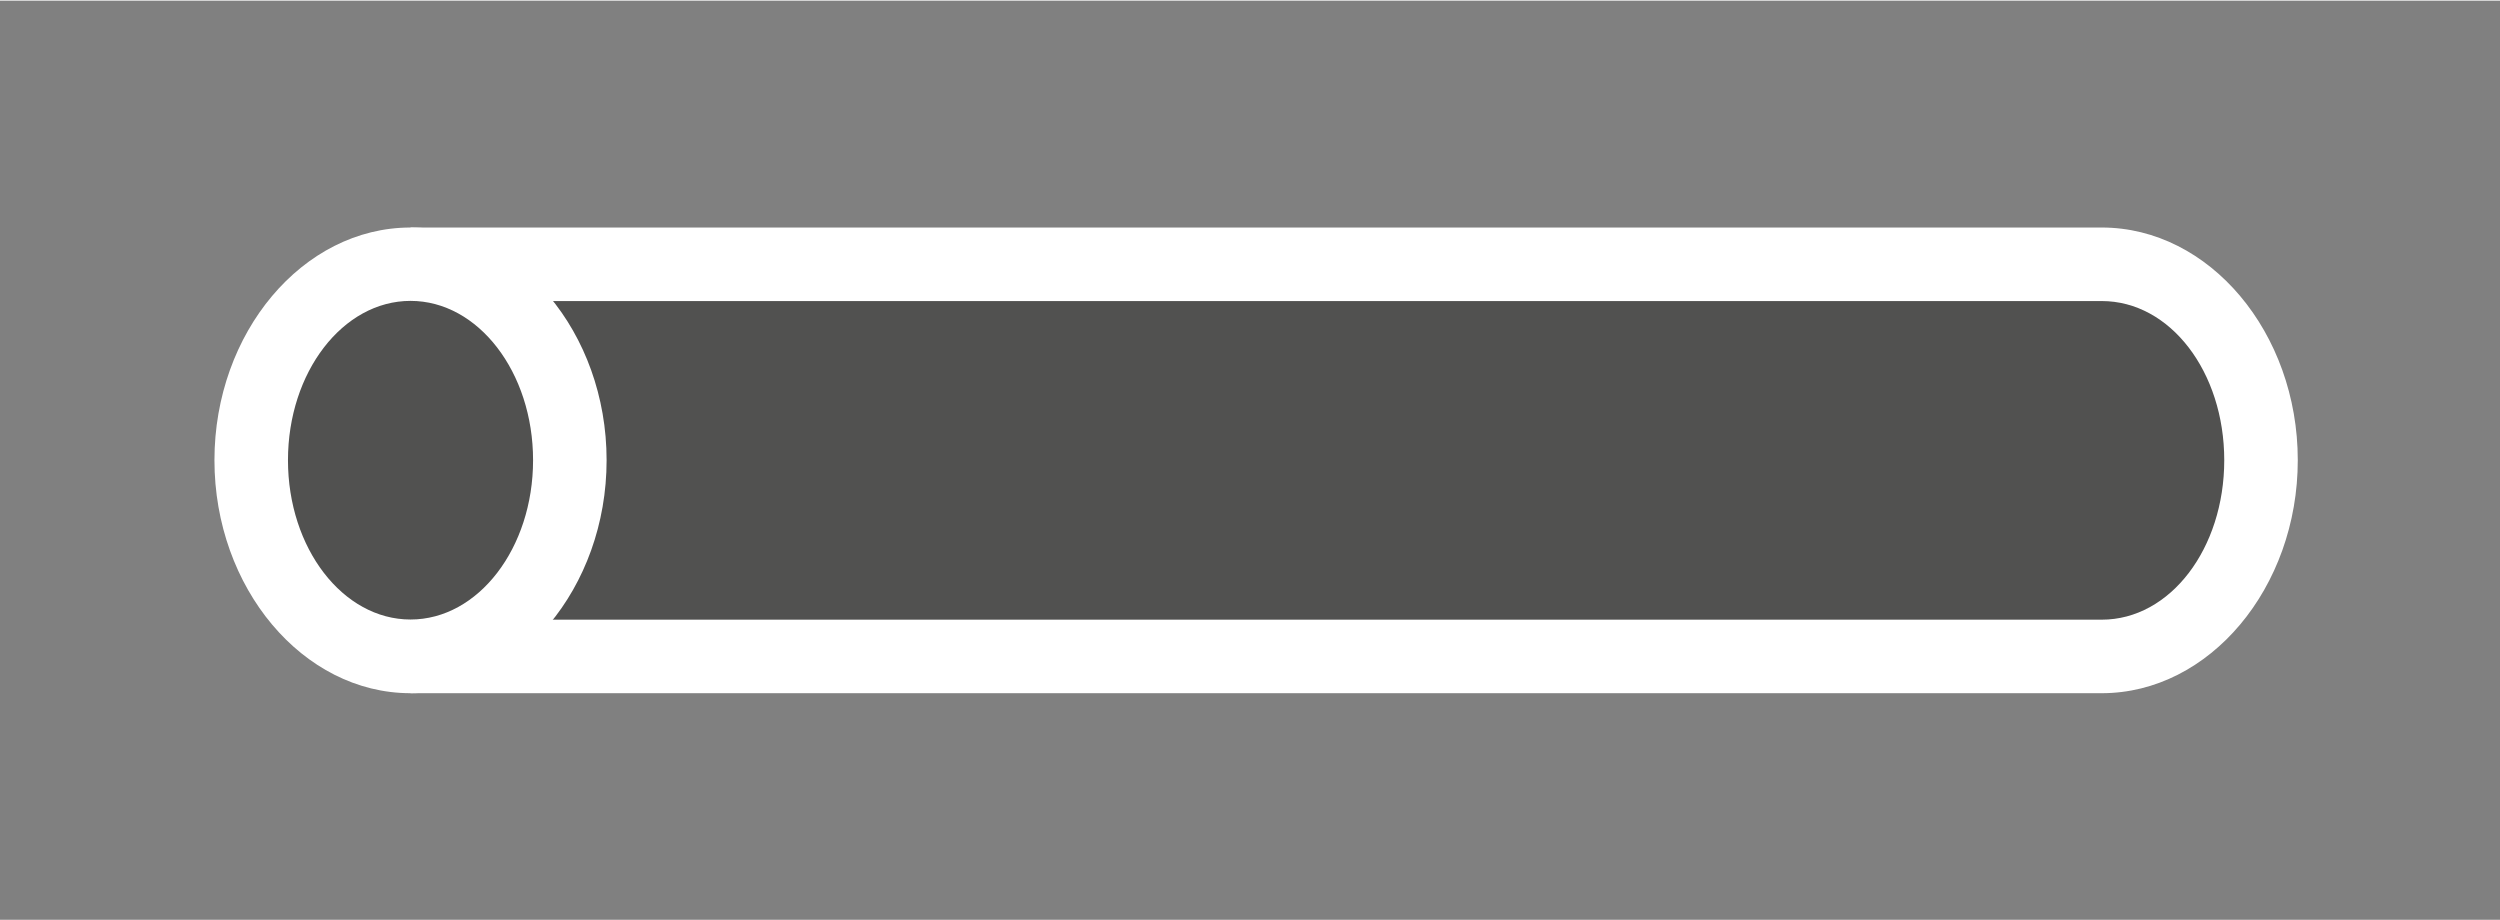 <?xml version="1.0" encoding="UTF-8" standalone="no"?>
<!DOCTYPE svg PUBLIC "-//W3C//DTD SVG 1.1//EN" "http://www.w3.org/Graphics/SVG/1.1/DTD/svg11.dtd">
<!-- Generated by Microsoft Visio, SVG Export Tunnel, Straight.svg Page-1 -->
<svg xmlns="http://www.w3.org/2000/svg" xmlns:xlink="http://www.w3.org/1999/xlink" xmlns:ev="http://www.w3.org/2001/xml-events"
		xmlns:v="http://schemas.microsoft.com/visio/2003/SVGExtensions/" width="1.062in" height="0.391in"
		viewBox="0 0 76.5 28.125" xml:space="preserve" color-interpolation-filters="sRGB" class="st3">
	<rect x="0" y="0" width="76.5" height="28.125" fill="#808080" stroke="none"/>
	<v:documentProperties v:langID="4108" v:metric="true" v:viewMarkup="false"/>

	<style type="text/css">
	<![CDATA[
		.st1 {fill:#ffffff;stroke:none;stroke-linecap:butt;stroke-width:0.75}
		.st2 {fill:#515150;stroke:none;stroke-linecap:butt;stroke-width:0.75}
		.st3 {fill:none;fill-rule:evenodd;font-size:12px;overflow:visible;stroke-linecap:square;stroke-miterlimit:3}
	]]>
	</style>

	<g v:mID="0" v:index="1" v:groupContext="foregroundPage">
		<title>Page-1</title>
		<v:pageProperties v:drawingScale="0.0393701" v:pageScale="0.0393701" v:drawingUnits="24" v:shadowOffsetX="8.50394"
				v:shadowOffsetY="-8.50394"/>
		<v:layer v:name="symbols" v:index="0"/>
		<g id="group1154-1" transform="translate(6.562,-6.938)" v:mID="1154" v:groupContext="group" v:layerMember="0">
			<title>Tunnel, Straight</title>
			<g id="group1155-2" v:mID="1155" v:groupContext="group" v:layerMember="0">
				<title>Sheet.1155</title>
				<g id="shape1156-3" v:mID="1156" v:groupContext="shape" v:layerMember="0" transform="translate(6,3.55271E-15)">
					<title>Sheet.1156</title>
					<path d="M0 28.13 L0 13.88 L51.75 13.88 C55.05 13.88 57.75 17.1 57.75 21 C57.75 24.9 55.05 28.13 51.75 28.13
								 L0 28.13 Z" class="st1"/>
				</g>
				<g id="shape1157-5" v:mID="1157" v:groupContext="shape" v:layerMember="0" transform="translate(6.75,-2.25)">
					<title>Sheet.1157</title>
					<path d="M51 28.13 C53.1 28.13 54.75 25.95 54.75 23.25 C54.75 20.55 53.1 18.38 51 18.38 L0 18.38 L0 28.13 L51
								 28.13 Z" class="st2"/>
				</g>
				<g id="shape1158-7" v:mID="1158" v:groupContext="shape" v:layerMember="0">
					<title>Sheet.1158</title>
					<path d="M6 28.13 C2.7 28.13 0 24.9 0 21 C0 17.1 2.7 13.88 6 13.88 C9.3 13.88 12 17.1 12 21 C12 24.9 9.3 28.13
								 6 28.13 Z" class="st1"/>
				</g>
				<g id="shape1159-9" v:mID="1159" v:groupContext="shape" v:layerMember="0" transform="translate(2.25,-2.25)">
					<title>Sheet.1159</title>
					<ellipse cx="3.75" cy="23.25" rx="3.75" ry="4.875" class="st2"/>
				</g>
			</g>
		</g>
	</g>
</svg>
